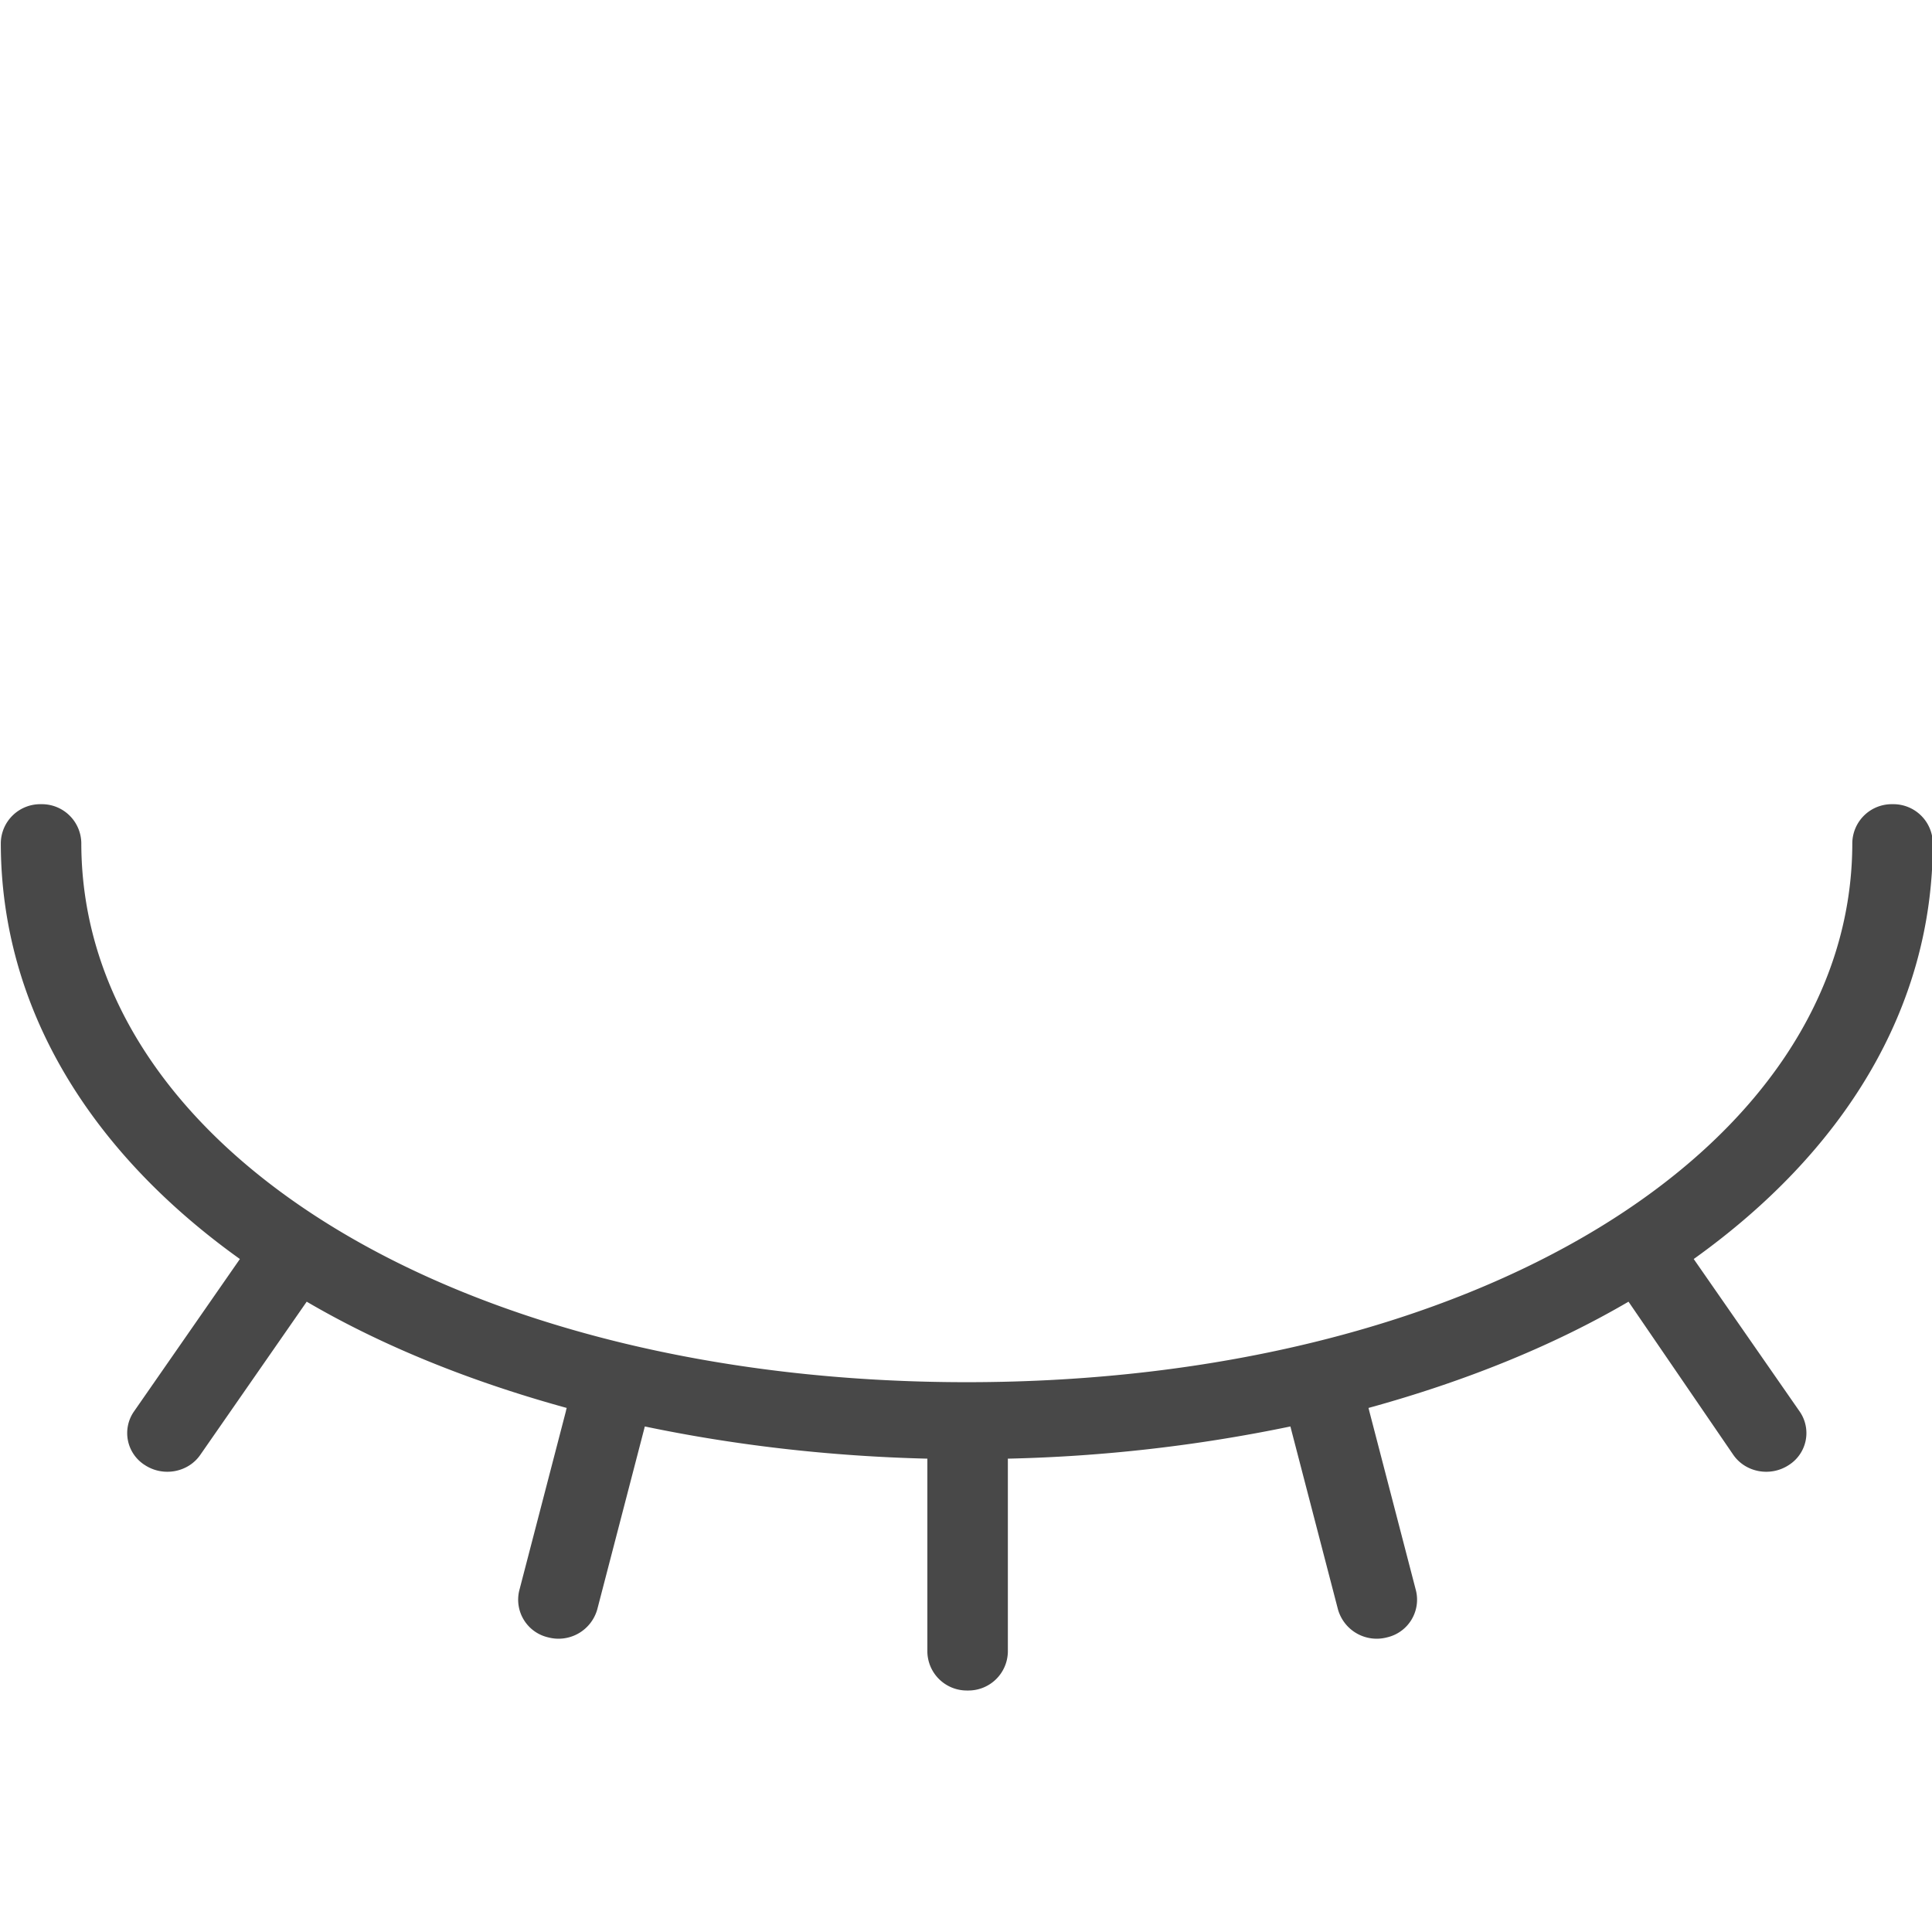 <svg xmlns="http://www.w3.org/2000/svg" viewBox="0 0 24 24" role="presentation" aria-hidden="true" focusable="false" width="24" height="24">
    <path style="fill: #484848" d="m21.53 18.07c.15.22.46.28.69.13a.47.47 0 0 0 .14-.66l-1.32-1.9c1.86-1.33 2.97-3.11 2.97-5.17a.49.49 0 0 0 -.5-.48.49.49 0 0 0 -.5.48c0 3.82-4.73 6.7-11 6.7s-11-2.87-11-6.7a.49.49 0 0 0 -.5-.48.49.49 0 0 0 -.5.48c0 2.05 1.11 3.84 2.97 5.17l-1.32 1.9a.47.47 0 0 0 .14.66c.23.15.54.09.69-.13l1.32-1.9c.94.55 2.03.99 3.23 1.32a.29.29 0 0 0 -.01.04l-.58 2.23a.48.48 0 0 0 .36.58.5.5 0 0 0 .61-.35l.58-2.23.01-.04c1.1.23 2.28.37 3.51.4v2.4a.49.49 0 0 0 .5.48.49.49 0 0 0 .5-.48v-2.4a19.39 19.39 0 0 0 3.51-.4l.01.04.58 2.23a.5.5 0 0 0 .61.35.48.48 0 0 0 .36-.58l-.58-2.23-.01-.04c1.2-.33 2.29-.77 3.23-1.32z" fill-rule="evenodd"/>
</svg>